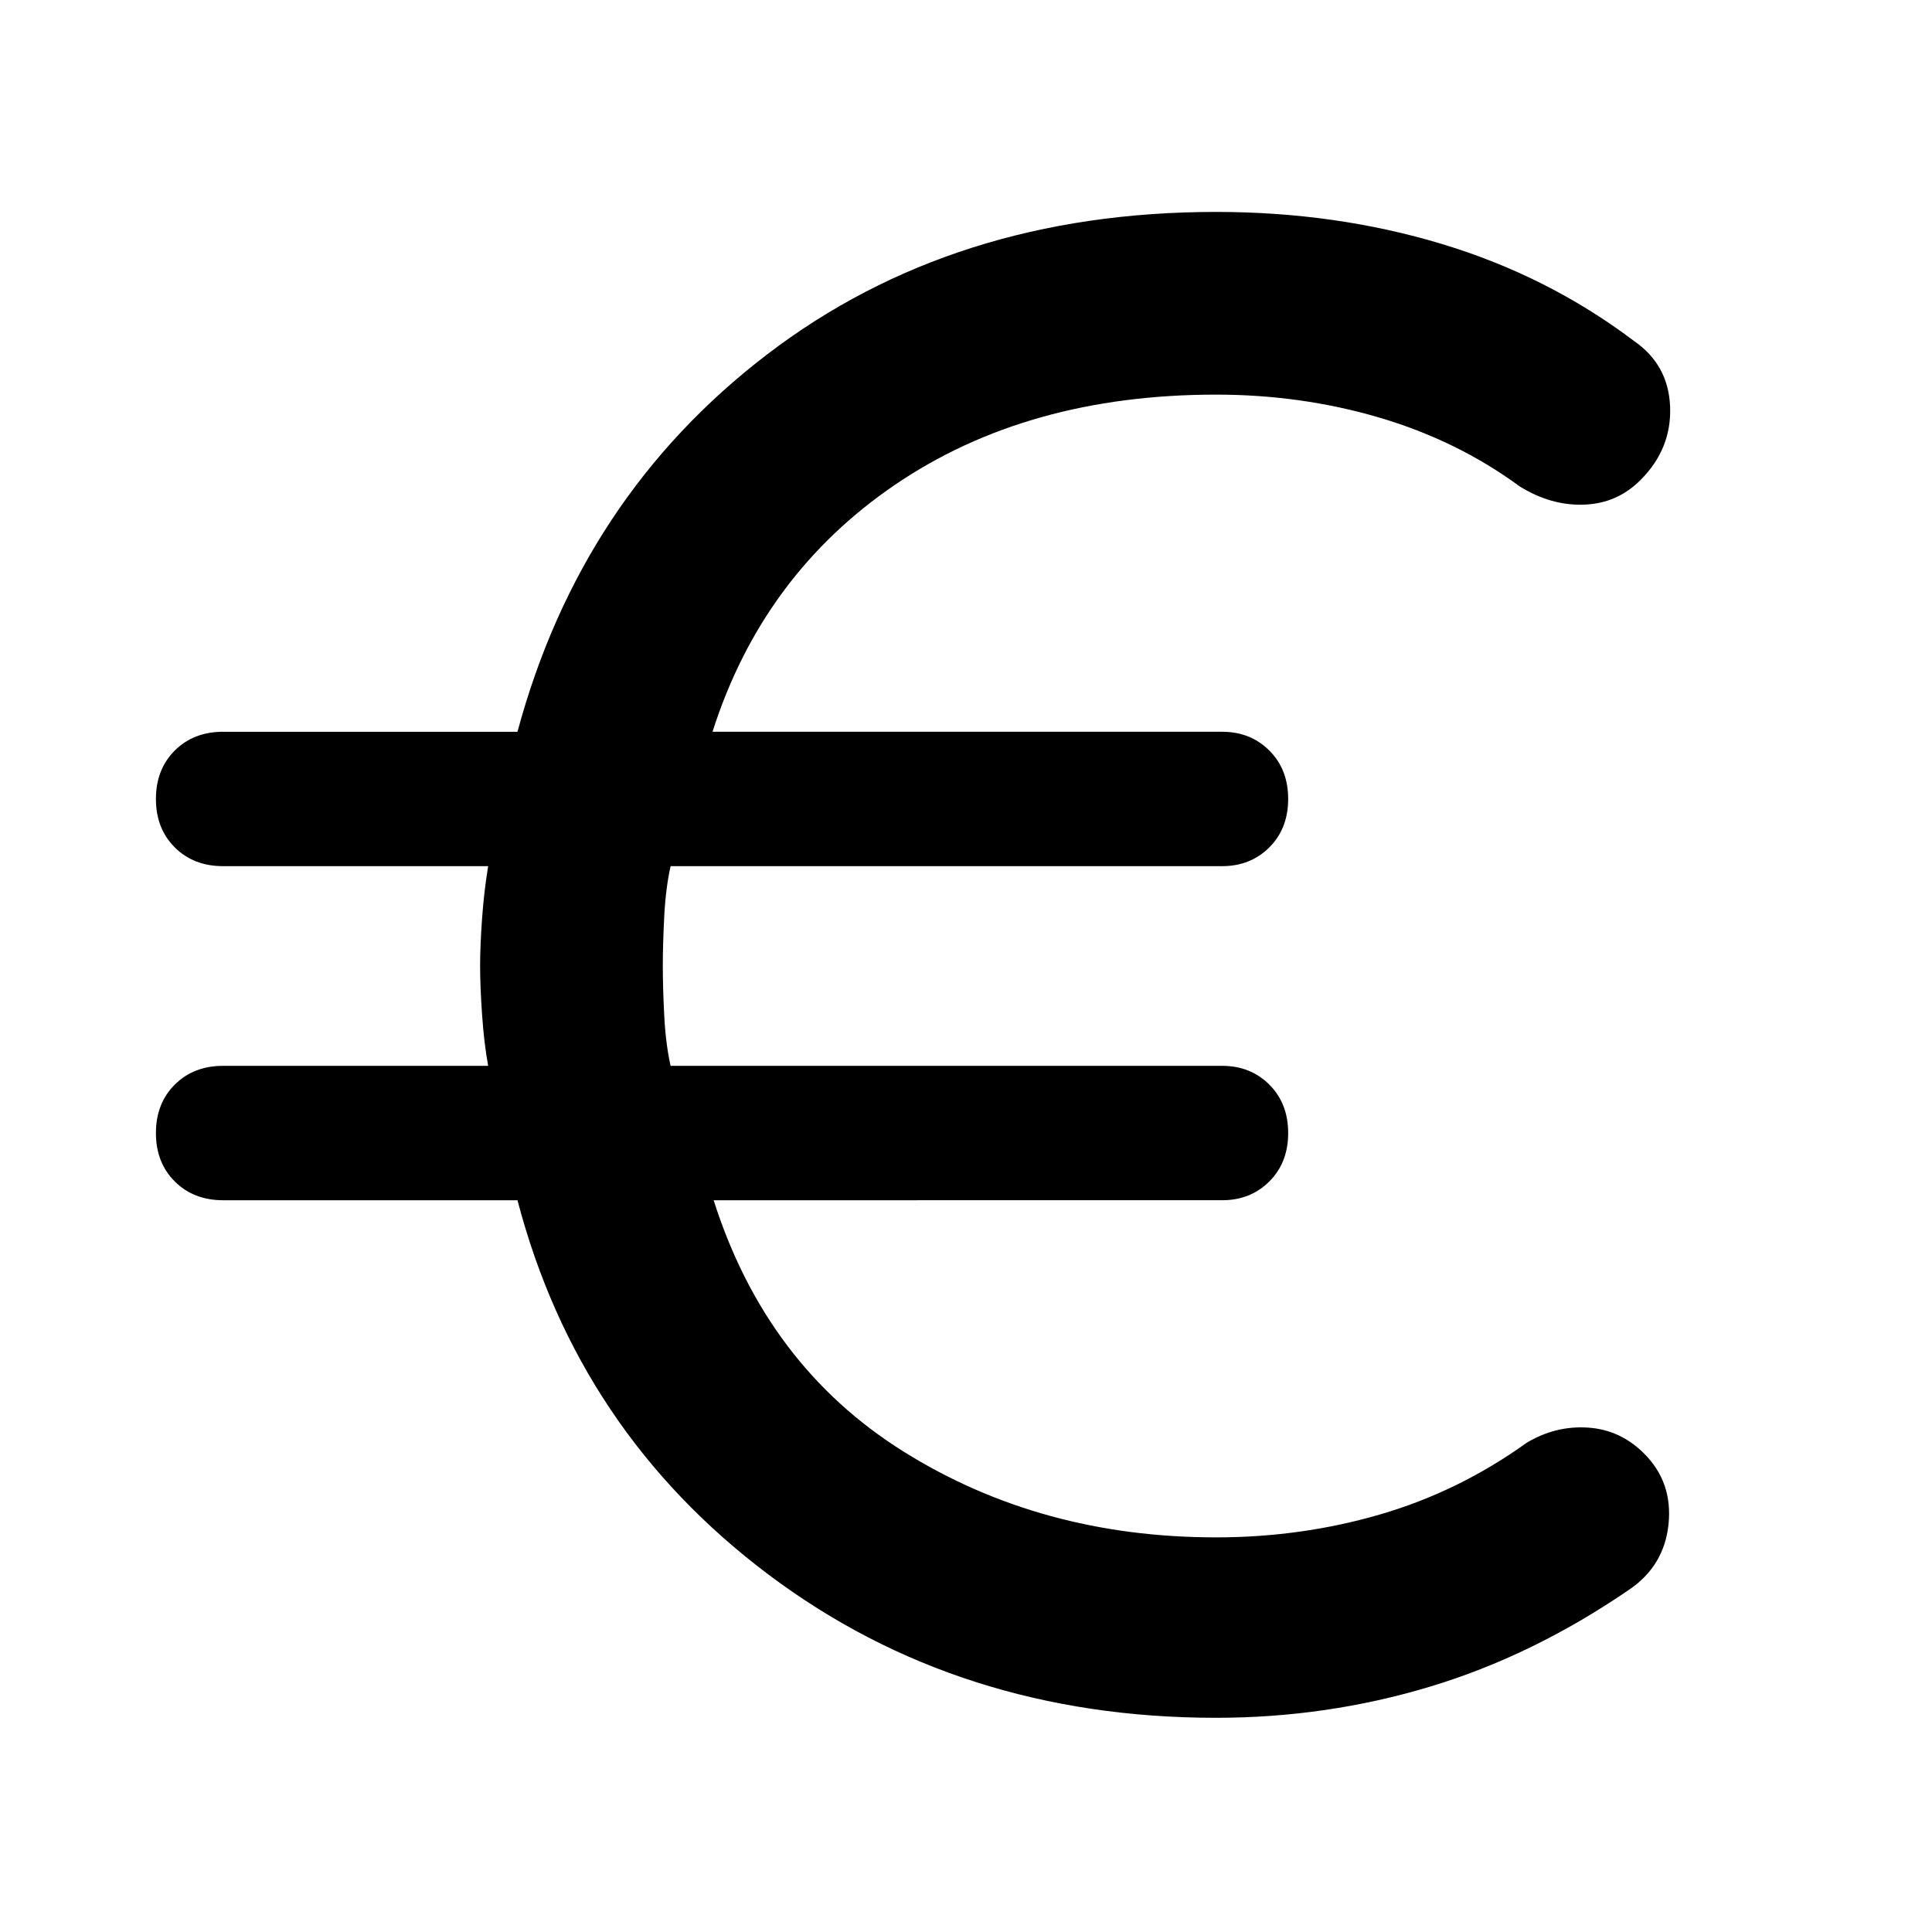 <svg xmlns="http://www.w3.org/2000/svg" width="48" height="48" viewBox="0 -960 960 960"><path d="M604.261-106.434q-127.652 0-222.327-71.109-94.674-71.109-124.804-186.066H110.87q-14.696 0-24.044-9.347-9.348-9.348-9.348-24.044t9.348-24.044q9.348-9.347 24.044-9.347h131.695q-2-10.87-3-25.087-1-14.218-1-24.522 0-10.304 1-23.956 1-13.653 3-25.653H110.87q-14.696 0-24.044-9.347-9.348-9.348-9.348-24.044t9.348-24.044q9.348-9.347 24.044-9.347h146.26q31.435-116.696 124.043-187.501 92.609-70.804 223.088-70.804 59.435 0 112.217 15.934 52.783 15.935 95.522 48.239 17.087 11.827 17.87 32.696.782 20.87-14.74 36.392-11.695 11.696-28.239 12.196-16.543.5-31.935-9.196-31.043-22.739-69.717-34.108-38.674-11.37-80.978-11.37-93.739 0-159.543 44.804-65.805 44.805-90.674 122.718h253.217q14.13 0 23.478 9.347 9.348 9.348 9.348 24.044t-9.348 24.044q-9.348 9.347-23.478 9.347H333.218q-2.435 10.87-3.152 24.805-.718 13.934-.718 24.804t.718 24.804q.717 13.935 3.152 24.805h274.043q14.13 0 23.478 9.347 9.348 9.348 9.348 24.044t-9.348 24.044q-9.348 9.347-23.478 9.347H354.609q26.131 82.174 94.304 124.848 68.174 42.674 155.348 42.674 42.304 0 81.413-11.37 39.108-11.369 72.978-35.673 14.391-8.566 30.435-7.5 16.043 1.065 27.87 12.891 14.261 14.261 12.13 35.066-2.13 20.804-19.652 32.63-48 32.87-99.218 48.239-51.217 15.37-105.956 15.37Z"/></svg>
